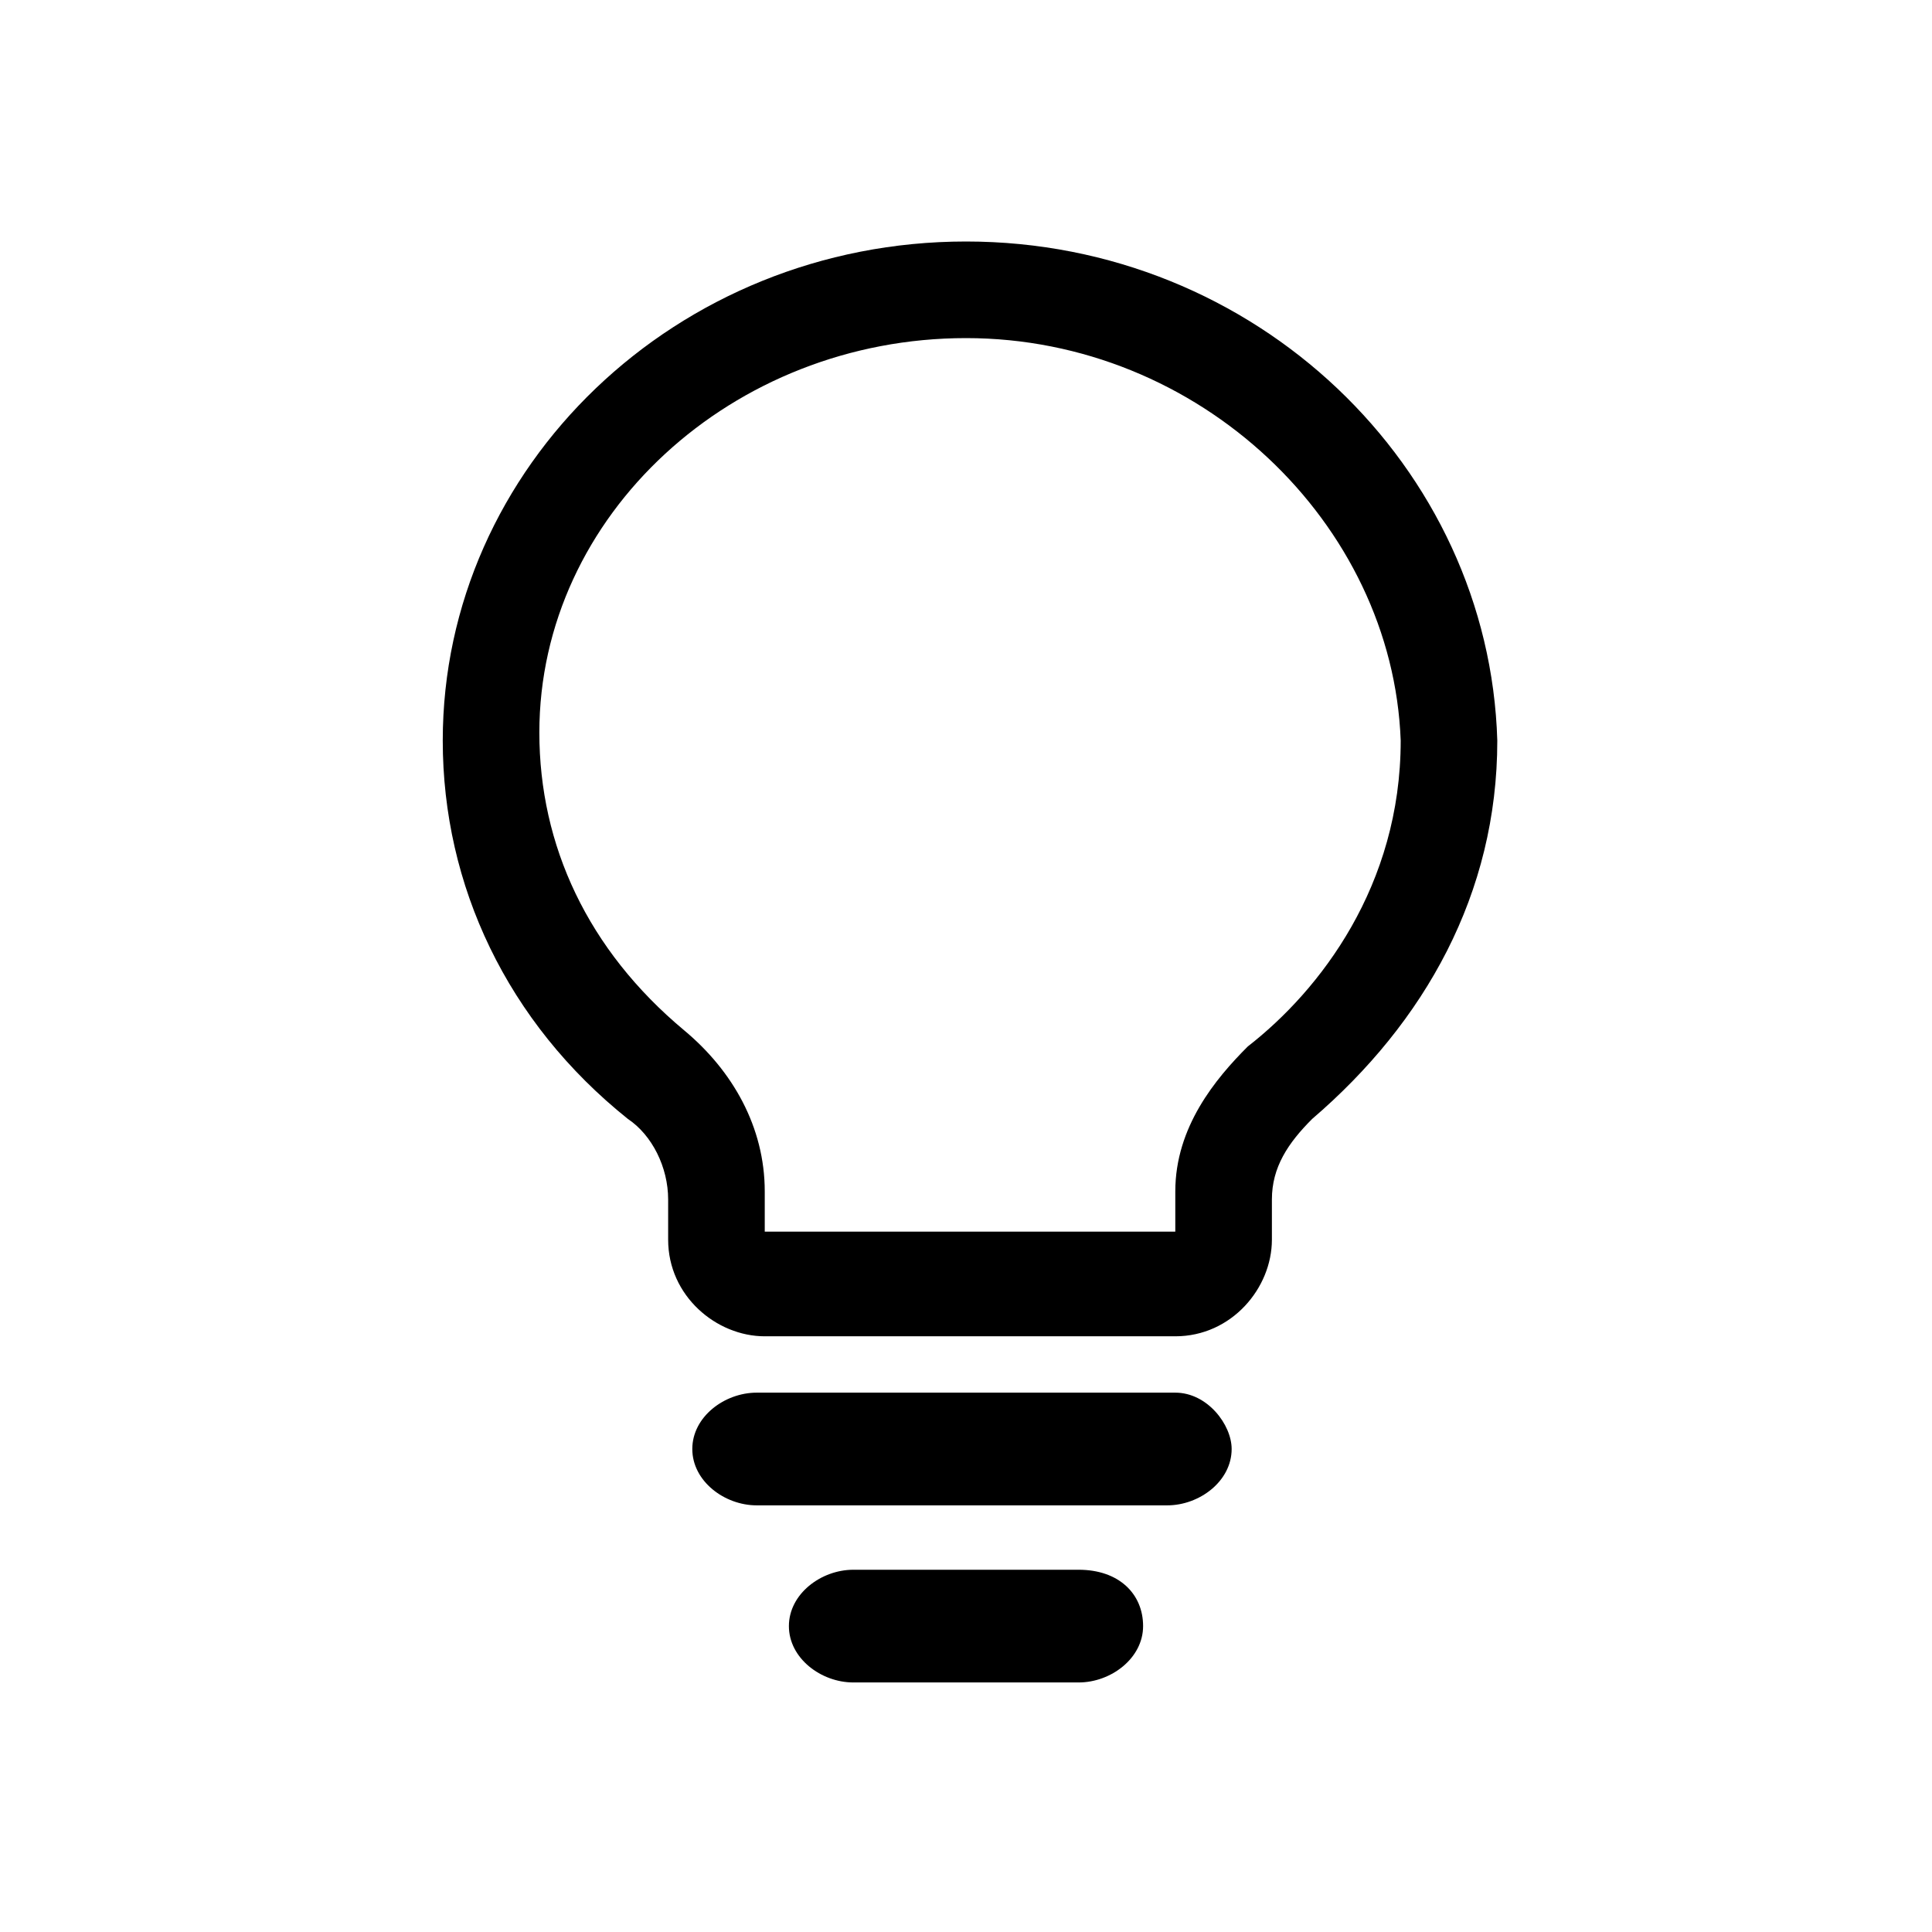 <?xml version="1.0" encoding="utf-8"?>
<!-- Generator: Adobe Illustrator 21.0.0, SVG Export Plug-In . SVG Version: 6.00 Build 0)  -->
<svg version="1.1" id="图层_1" xmlns="http://www.w3.org/2000/svg" xmlns:xlink="http://www.w3.org/1999/xlink" x="0px" y="0px"
	 viewBox="0 0 24 24" style="enable-background:new 0 0 24 24;" xml:space="preserve">
<style type="text/css">
	.st0{fill:none;}
</style>
<rect class="st0" width="24" height="24"/>
<path d="M13.4,19.5h-2.8c-0.4,0-0.8,0.3-0.8,0.7s0.4,0.7,0.8,0.7h2.8c0.4,0,0.8-0.3,0.8-0.7S13.9,19.5,13.4,19.5z M14.6,17.3H9.4
	c-0.4,0-0.8,0.3-0.8,0.7c0,0.4,0.4,0.7,0.8,0.7h5.1c0.4,0,0.8-0.3,0.8-0.7C15.3,17.7,15,17.3,14.6,17.3z"/>
<path d="M12,4.2c2.9,0,5.3,2.3,5.4,5c0,1.8-1,3.1-1.9,3.8l0,0l0,0c-0.4,0.4-0.9,1-0.9,1.8v0.5H9.5v-0.5c0-0.8-0.4-1.5-1-2
	c-1.2-1-1.8-2.3-1.8-3.7C6.7,6.4,9.1,4.2,12,4.2 M12,3C8.4,3,5.5,5.8,5.5,9.2c0,1.8,0.8,3.5,2.3,4.7c0.3,0.2,0.5,0.6,0.5,1v0.5
	c0,0.7,0.6,1.2,1.2,1.2h5.1c0.7,0,1.2-0.6,1.2-1.2v-0.5c0-0.4,0.2-0.7,0.5-1c1.4-1.2,2.3-2.8,2.3-4.7C18.5,5.8,15.6,3,12,3L12,3z"/>
</svg>
